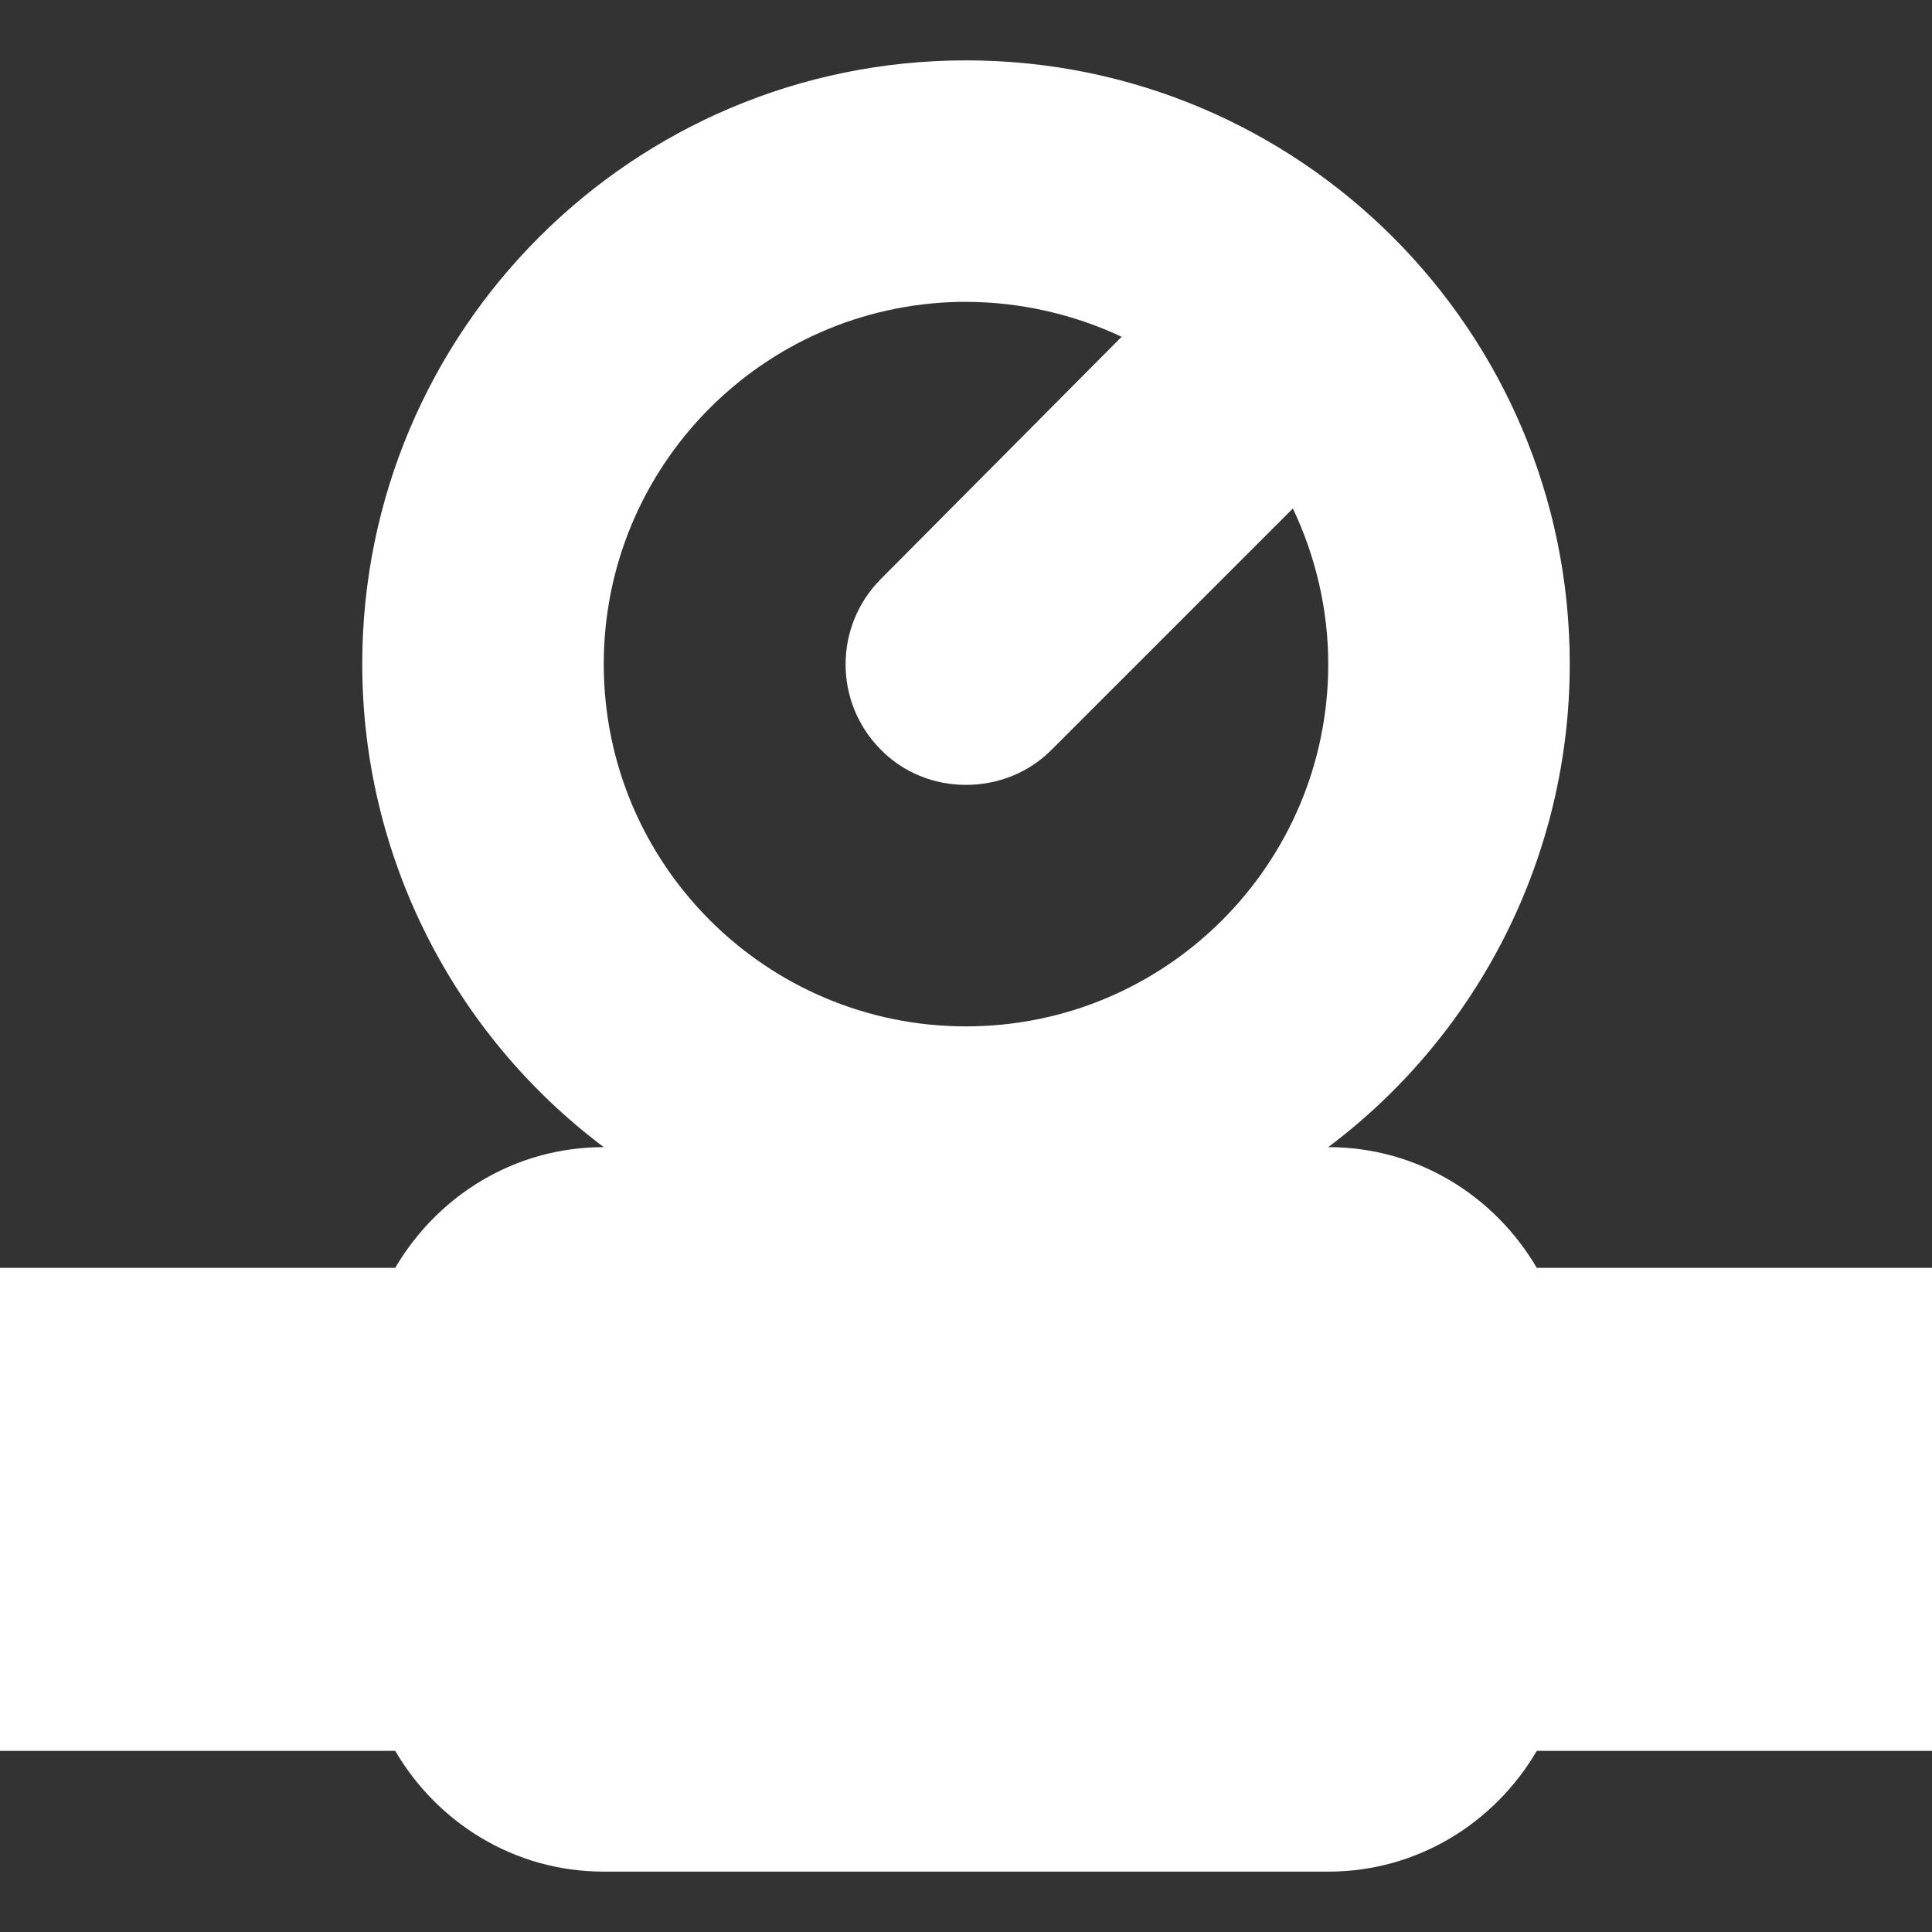 <?xml version="1.0" encoding="UTF-8"?>
<svg xmlns="http://www.w3.org/2000/svg" xmlns:xlink="http://www.w3.org/1999/xlink" width="16" height="16" viewBox="0 0 16 16" version="1.1">
<rect x="0" y="0" width="16" height="16" fill="#333333" stroke="none"/>
<g id="surface1">
<path style=" stroke:none;fill-rule:nonzero;fill:rgb(100%,100%,100%);fill-opacity:1;" d="M 8 0.5 C 5.238 0.5 3 2.738 3 5.5 C 3 7.074 3.742 8.555 5 9.5 C 4.258 9.5 3.621 9.906 3.273 10.5 L 0 10.5 L 0 14.5 L 3.273 14.5 C 3.621 15.094 4.258 15.5 5 15.5 L 11 15.5 C 11.742 15.5 12.379 15.094 12.727 14.5 L 16 14.5 L 16 10.5 L 12.727 10.5 C 12.379 9.906 11.742 9.5 11 9.5 C 12.258 8.555 13 7.074 13 5.5 C 13 2.738 10.762 0.5 8 0.5 Z M 7.945 2.5 C 7.945 2.5 7.949 2.5 7.949 2.5 C 7.969 2.5 7.984 2.5 8 2.5 C 8.445 2.5 8.891 2.602 9.289 2.789 L 7.293 4.797 C 6.906 5.188 6.906 5.816 7.293 6.207 C 7.48 6.398 7.734 6.5 8 6.5 C 8.266 6.5 8.523 6.398 8.711 6.207 L 10.707 4.211 C 10.898 4.613 11 5.055 11 5.5 C 11 7.156 9.656 8.5 8 8.5 C 6.344 8.5 5 7.156 5 5.5 C 5 3.863 6.312 2.531 7.945 2.5 Z M 7.945 2.5 "/>
</g>
</svg>
